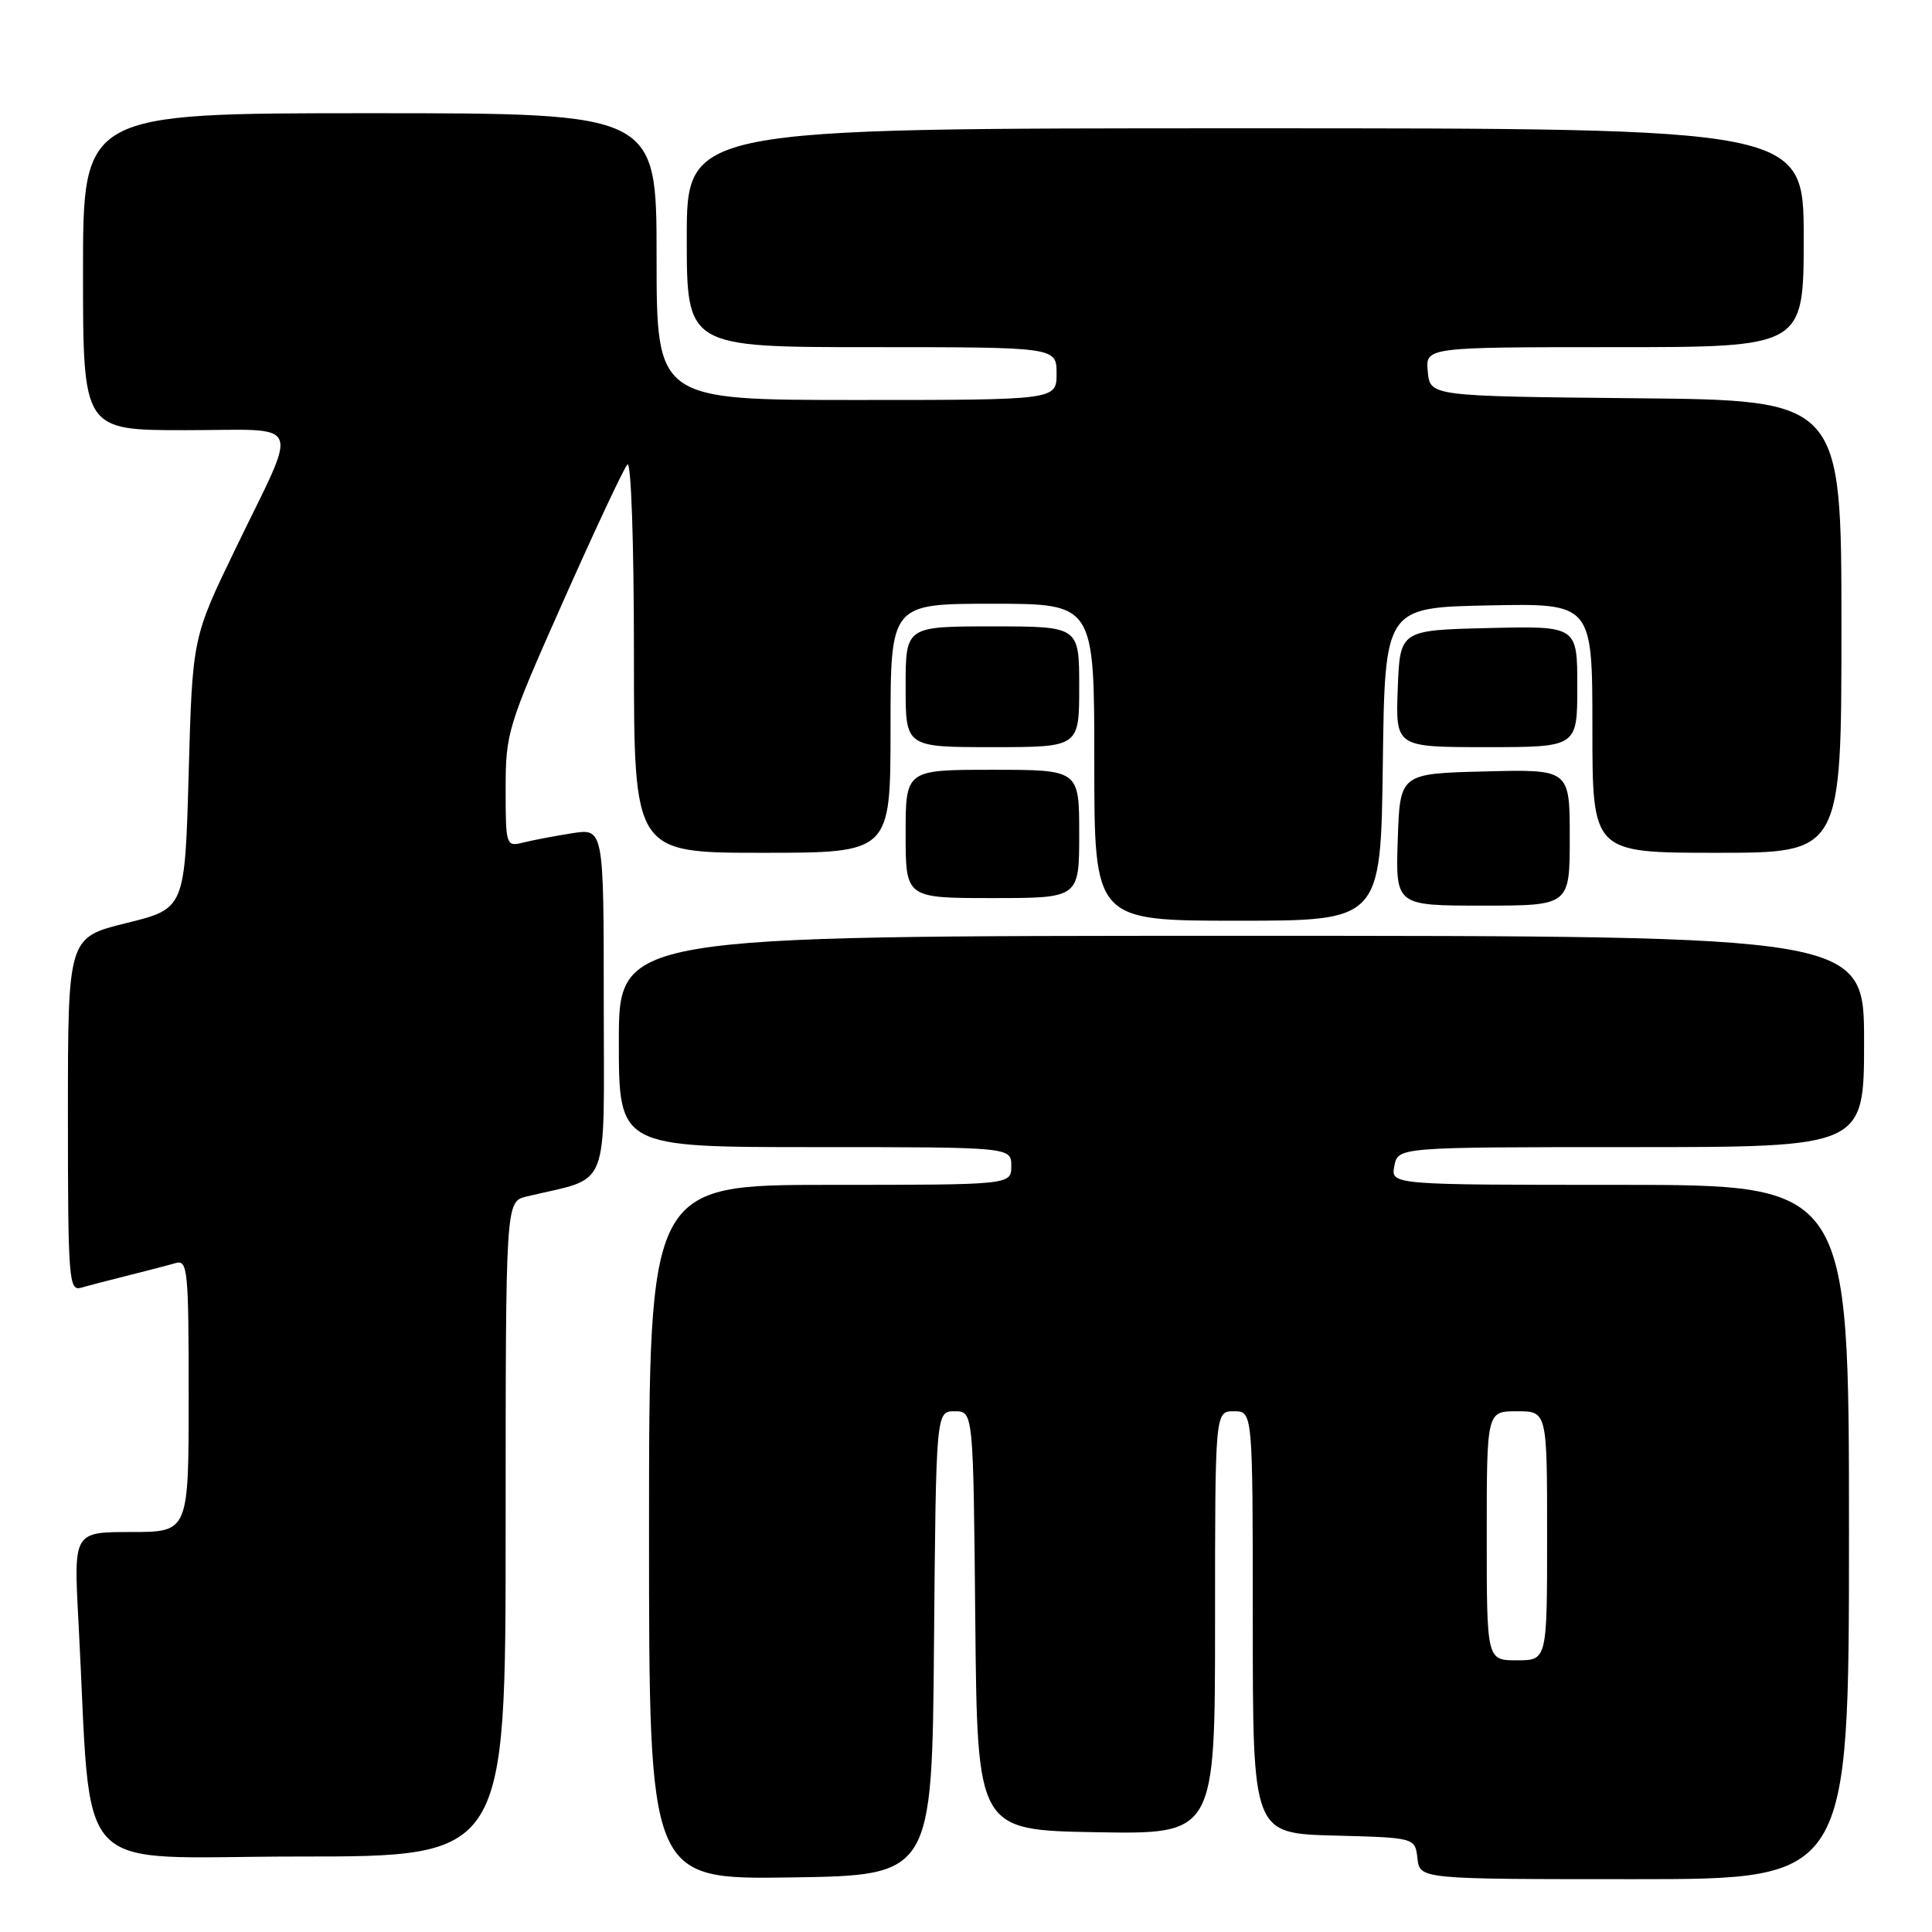 <?xml version="1.0" encoding="UTF-8" standalone="no"?>
<!DOCTYPE svg PUBLIC "-//W3C//DTD SVG 1.1//EN" "http://www.w3.org/Graphics/SVG/1.1/DTD/svg11.dtd" >
<svg xmlns="http://www.w3.org/2000/svg" xmlns:xlink="http://www.w3.org/1999/xlink" version="1.1" viewBox="0 0 256 256">
 <g >
 <path fill="currentColor"
d=" M 123.76 217.75 C 124.03 187.00 124.03 187.00 126.50 187.00 C 128.97 187.00 128.97 187.00 129.23 214.75 C 129.50 242.50 129.50 242.50 145.25 242.78 C 161.00 243.05 161.00 243.05 161.00 215.03 C 161.00 187.00 161.00 187.00 163.50 187.00 C 166.00 187.00 166.00 187.00 166.00 214.97 C 166.00 242.93 166.00 242.93 176.75 243.22 C 187.50 243.50 187.50 243.50 187.82 246.25 C 188.13 249.00 188.13 249.00 216.57 249.00 C 245.00 249.00 245.00 249.00 245.00 203.00 C 245.00 157.00 245.00 157.00 214.64 157.00 C 184.28 157.00 184.28 157.00 184.76 154.50 C 185.23 152.00 185.23 152.00 216.12 152.00 C 247.00 152.00 247.00 152.00 247.00 138.00 C 247.00 124.00 247.00 124.00 164.50 124.00 C 82.00 124.00 82.00 124.00 82.00 138.00 C 82.00 152.00 82.00 152.00 108.00 152.00 C 134.00 152.00 134.00 152.00 134.00 154.50 C 134.00 157.00 134.00 157.00 110.00 157.00 C 86.00 157.00 86.00 157.00 86.00 203.02 C 86.00 249.04 86.00 249.04 104.75 248.77 C 123.50 248.50 123.50 248.50 123.76 217.75 Z  M 67.00 202.61 C 67.00 159.22 67.00 159.22 69.75 158.55 C 81.05 155.83 80.00 158.46 80.00 132.83 C 80.00 109.74 80.00 109.74 75.75 110.42 C 73.41 110.79 70.49 111.35 69.25 111.66 C 67.06 112.20 67.00 112.00 67.00 104.52 C 67.00 97.10 67.27 96.22 74.63 79.67 C 78.83 70.22 82.65 62.07 83.13 61.55 C 83.63 61.01 84.00 71.89 84.00 86.80 C 84.00 113.00 84.00 113.00 101.00 113.00 C 118.00 113.00 118.00 113.00 118.00 96.50 C 118.00 80.00 118.00 80.00 131.50 80.00 C 145.00 80.00 145.00 80.00 145.00 101.00 C 145.00 122.00 145.00 122.00 163.98 122.00 C 182.96 122.00 182.96 122.00 183.23 101.25 C 183.50 80.50 183.50 80.50 197.25 80.22 C 211.00 79.94 211.00 79.94 211.00 96.47 C 211.00 113.00 211.00 113.00 227.50 113.00 C 244.00 113.00 244.00 113.00 244.00 83.02 C 244.00 53.03 244.00 53.03 216.75 52.77 C 189.50 52.50 189.50 52.50 189.19 49.25 C 188.87 46.00 188.87 46.00 213.94 46.00 C 239.00 46.00 239.00 46.00 239.00 31.50 C 239.00 17.00 239.00 17.00 165.00 17.00 C 91.00 17.00 91.00 17.00 91.00 31.50 C 91.00 46.00 91.00 46.00 115.50 46.00 C 140.00 46.00 140.00 46.00 140.00 49.50 C 140.00 53.00 140.00 53.00 113.50 53.00 C 87.00 53.00 87.00 53.00 87.00 34.00 C 87.00 15.00 87.00 15.00 49.00 15.00 C 11.00 15.00 11.00 15.00 11.00 36.00 C 11.00 57.00 11.00 57.00 24.57 57.00 C 40.46 57.00 39.69 55.16 31.19 72.74 C 25.50 84.50 25.50 84.50 25.00 102.45 C 24.50 120.40 24.50 120.40 16.75 122.31 C 9.00 124.22 9.00 124.22 9.00 147.68 C 9.00 169.54 9.12 171.10 10.75 170.63 C 11.71 170.35 14.52 169.62 17.00 169.00 C 19.48 168.38 22.29 167.65 23.25 167.37 C 24.87 166.90 25.00 168.20 25.00 184.93 C 25.00 203.00 25.00 203.00 17.38 203.00 C 9.76 203.00 9.76 203.00 10.39 214.75 C 12.27 249.61 8.89 246.00 39.61 246.00 C 67.00 246.00 67.00 246.00 67.00 202.61 Z  M 208.00 110.97 C 208.00 101.93 208.00 101.93 196.75 102.22 C 185.50 102.50 185.50 102.50 185.21 111.25 C 184.92 120.00 184.92 120.00 196.46 120.00 C 208.00 120.00 208.00 120.00 208.00 110.97 Z  M 143.00 110.50 C 143.00 102.00 143.00 102.00 131.50 102.00 C 120.00 102.00 120.00 102.00 120.00 110.50 C 120.00 119.00 120.00 119.00 131.50 119.00 C 143.00 119.00 143.00 119.00 143.00 110.50 Z  M 143.00 91.00 C 143.00 83.00 143.00 83.00 131.50 83.00 C 120.00 83.00 120.00 83.00 120.00 91.00 C 120.00 99.00 120.00 99.00 131.50 99.00 C 143.00 99.00 143.00 99.00 143.00 91.00 Z  M 209.00 90.97 C 209.00 82.94 209.00 82.94 197.25 83.22 C 185.50 83.50 185.50 83.50 185.21 91.25 C 184.92 99.00 184.92 99.00 196.96 99.00 C 209.00 99.00 209.00 99.00 209.00 90.97 Z  M 197.00 203.50 C 197.00 187.00 197.00 187.00 201.00 187.00 C 205.00 187.00 205.00 187.00 205.00 203.50 C 205.00 220.00 205.00 220.00 201.00 220.00 C 197.00 220.00 197.00 220.00 197.00 203.50 Z "/>
</g>
</svg>